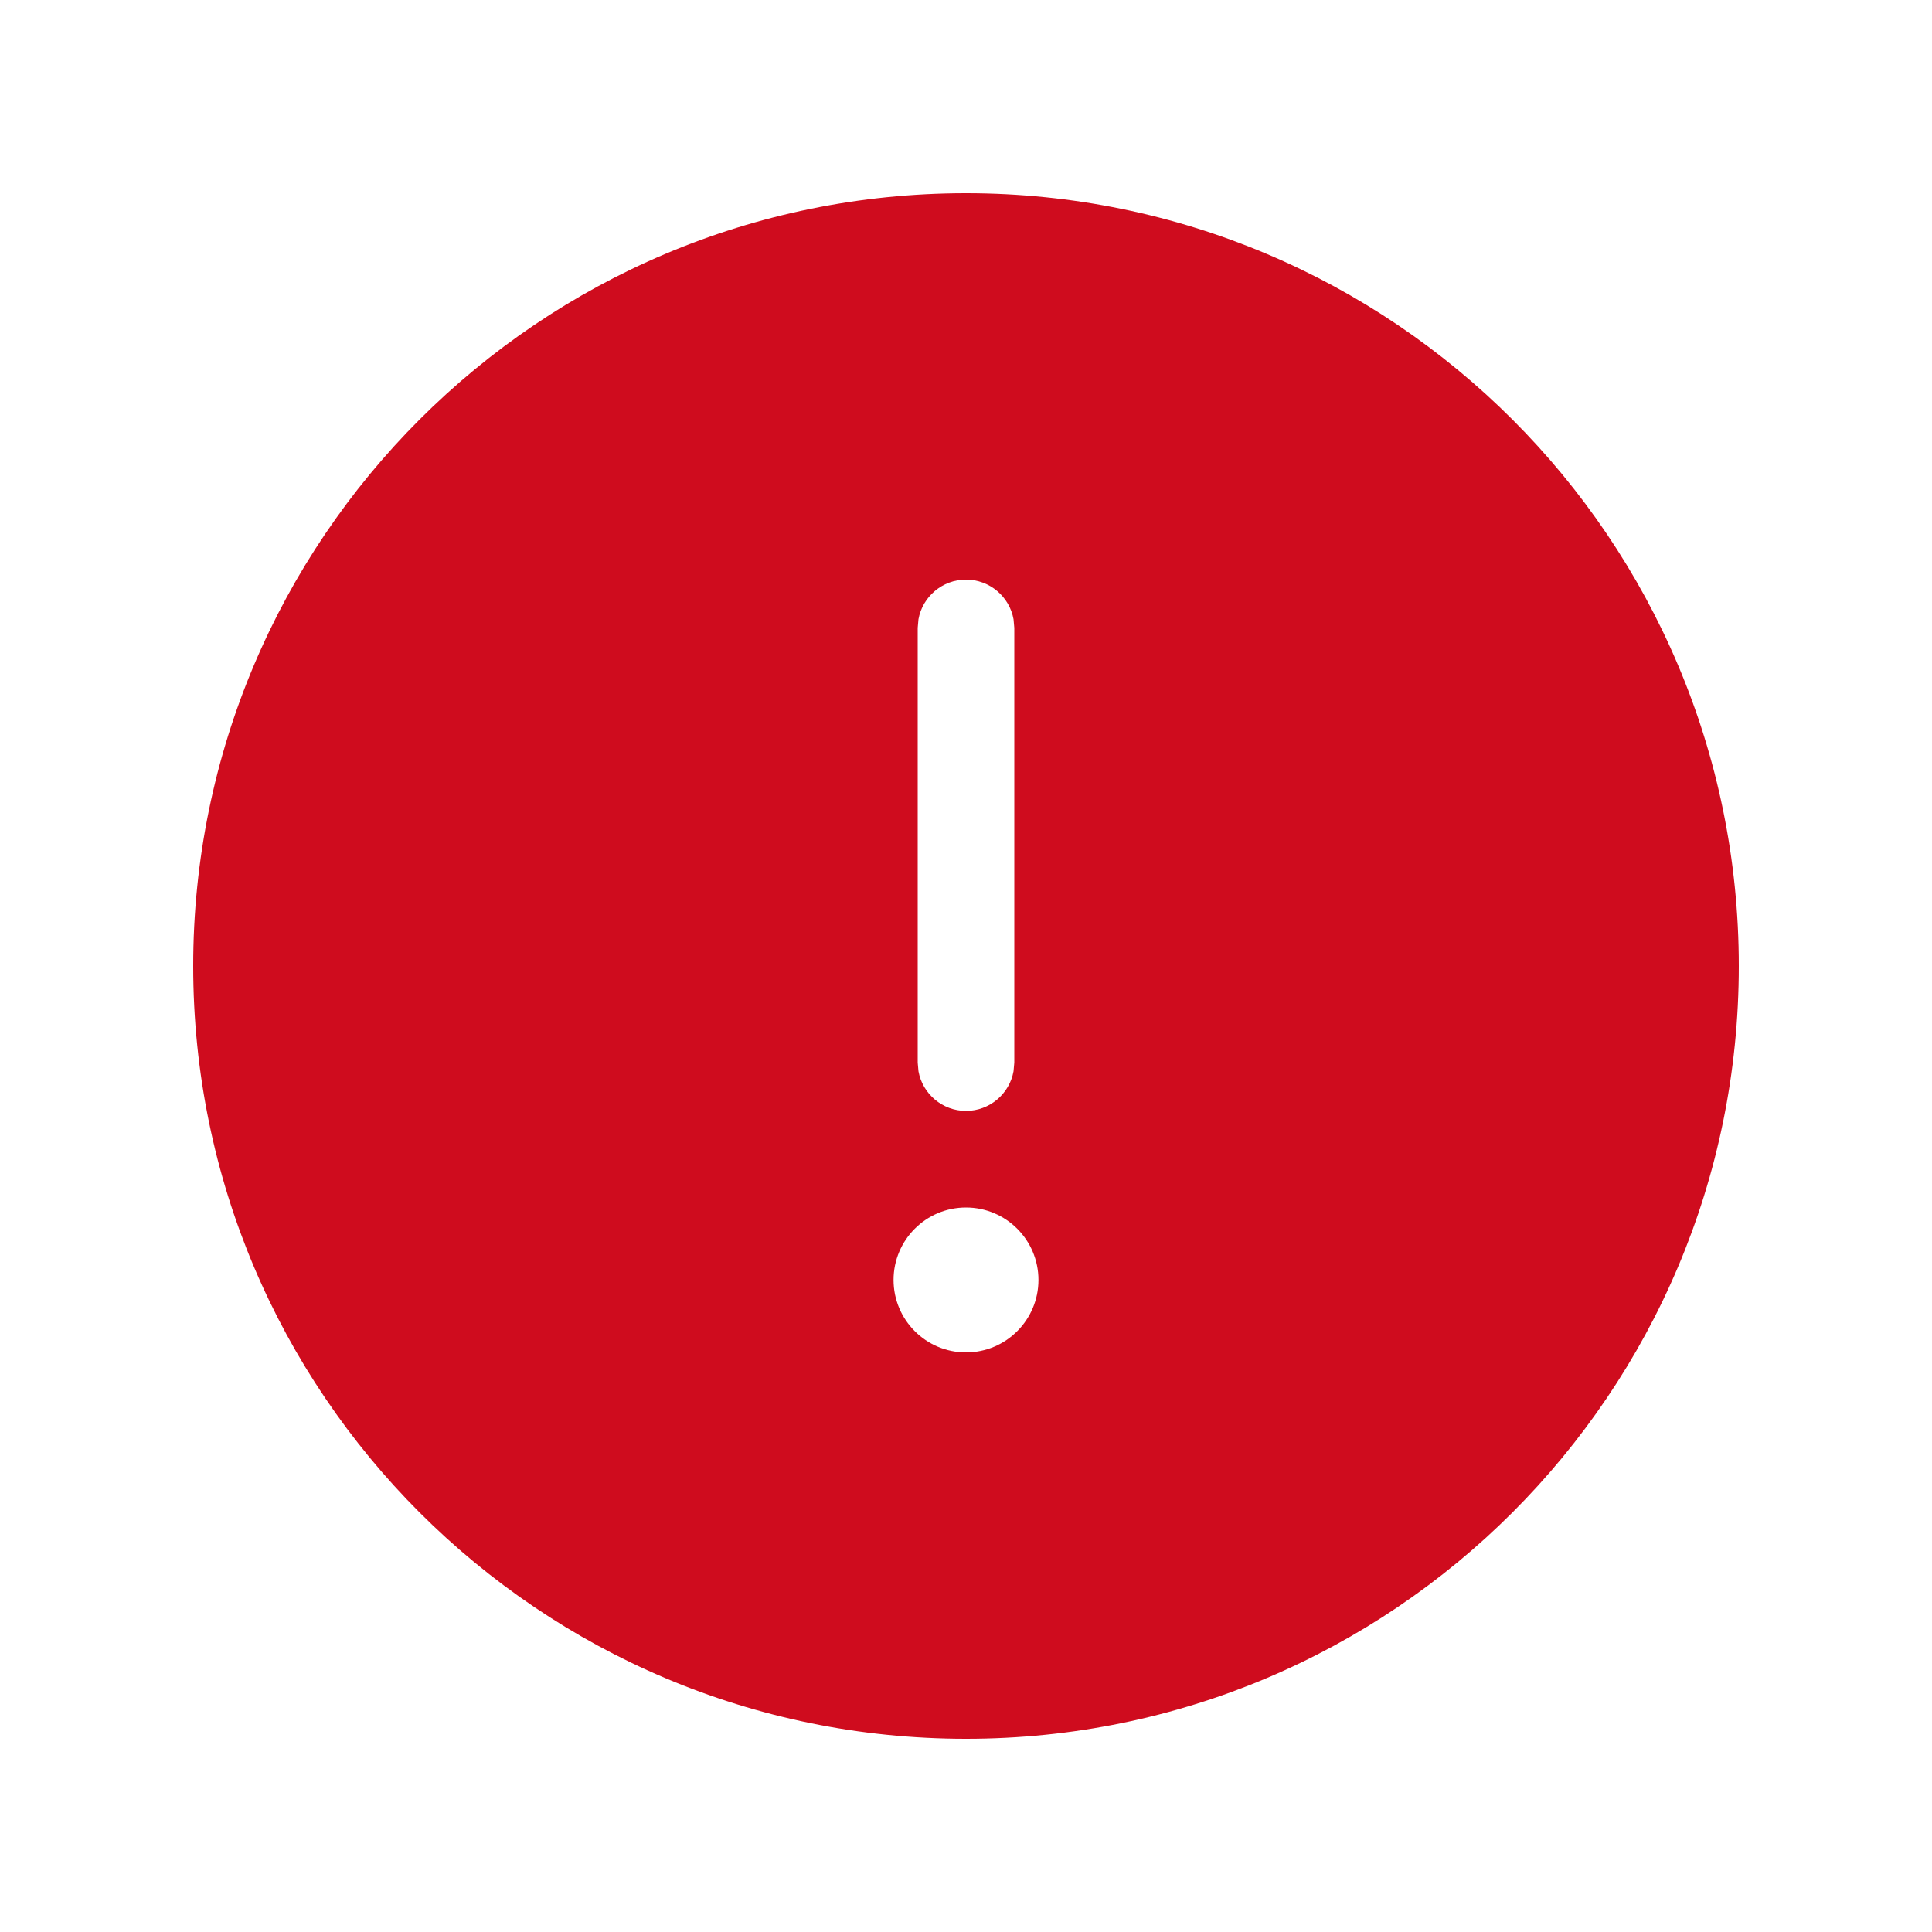 <svg width="20" height="20" viewBox="0 0 20 20" fill="none" xmlns="http://www.w3.org/2000/svg">
<path d="M10 2C14.418 2 18 5.582 18 10C18 14.418 14.418 18 10 18C5.582 18 2 14.418 2 10C2 5.582 5.582 2 10 2ZM10 12.5C9.586 12.5 9.25 12.836 9.25 13.25C9.25 13.664 9.586 14 10 14C10.414 14 10.75 13.664 10.75 13.25C10.75 12.836 10.414 12.5 10 12.5ZM10 6C9.755 6 9.55 6.177 9.508 6.41L9.5 6.5V11L9.508 11.09C9.55 11.323 9.755 11.5 10 11.5C10.245 11.5 10.45 11.323 10.492 11.09L10.5 11V6.5L10.492 6.41C10.45 6.177 10.245 6 10 6Z" fill="#CF0C1E"/>
</svg>
